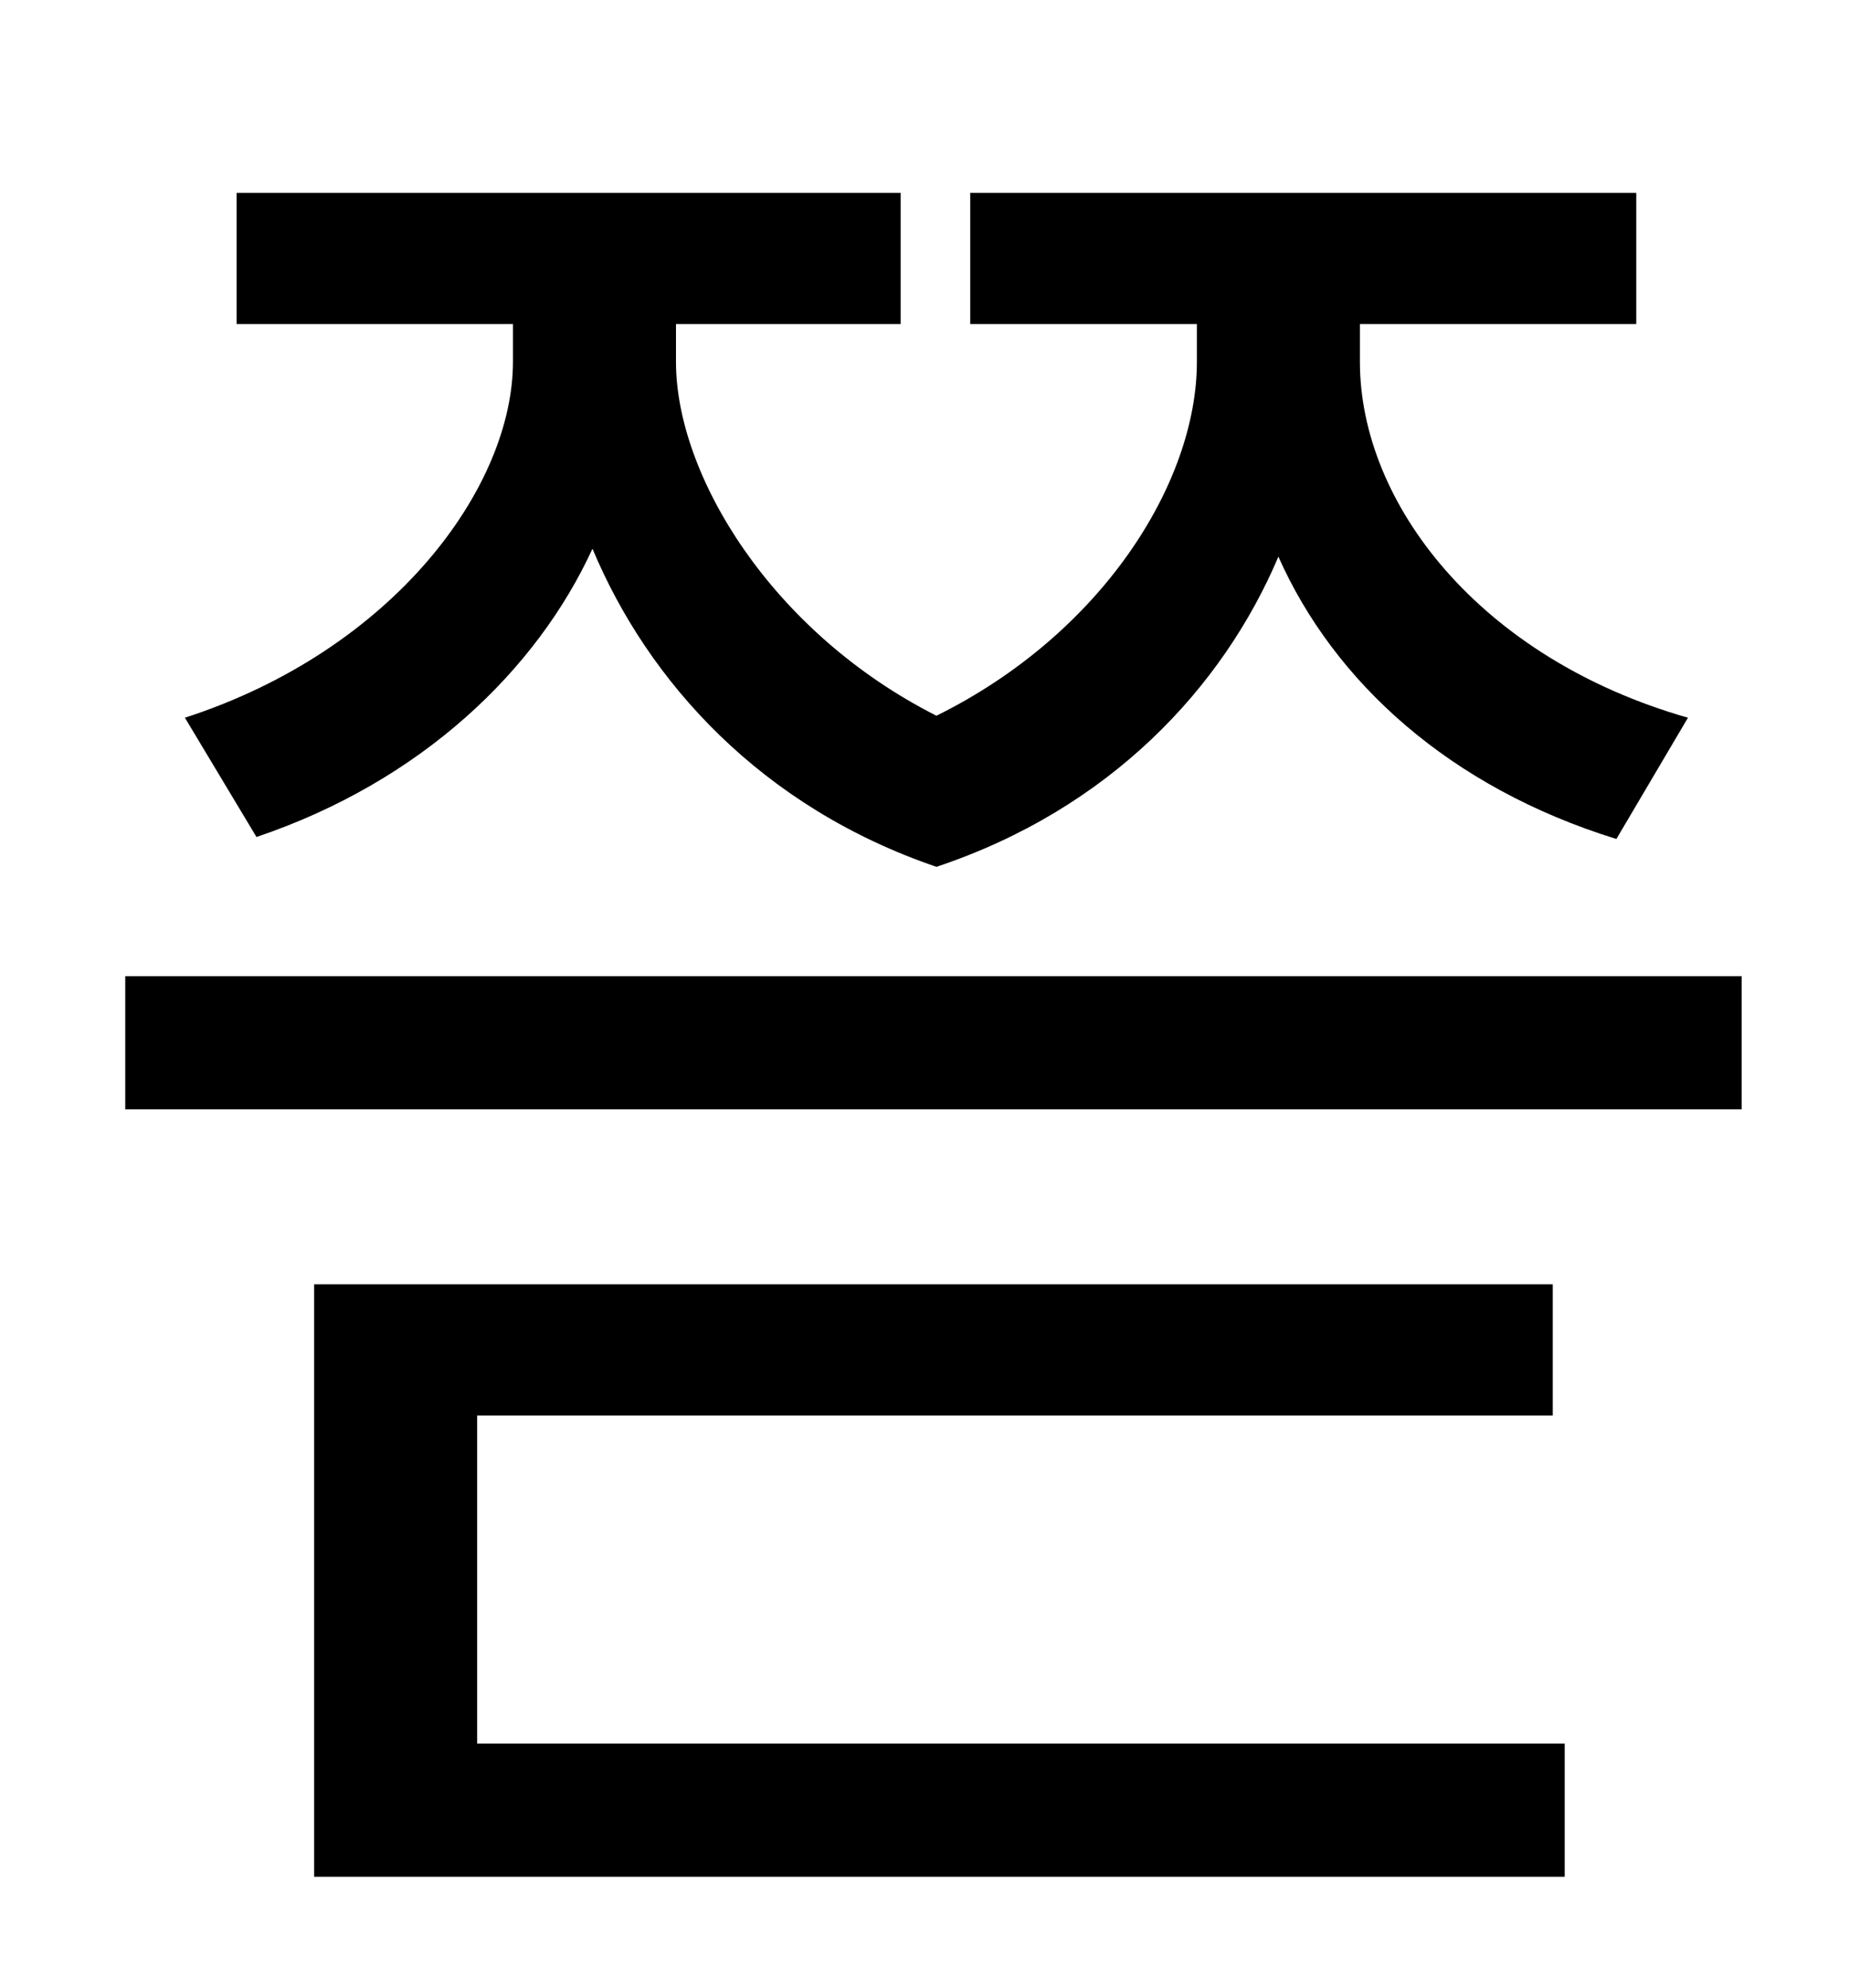 <?xml version="1.0" standalone="no"?>
<!DOCTYPE svg PUBLIC "-//W3C//DTD SVG 1.1//EN" "http://www.w3.org/Graphics/SVG/1.1/DTD/svg11.dtd" >
<svg xmlns="http://www.w3.org/2000/svg" xmlns:xlink="http://www.w3.org/1999/xlink" version="1.1" viewBox="-10 0 930 1000">
   <path fill="currentColor"
d="M119 421l-36 -60c105 -34 165 -116 165 -179v-19h-139v-66h334v66h-113v19c0 57 48 136 131 178c83 -41 131 -117 131 -178v-19h-114v-66h335v66h-139v19c0 71 60 149 165 179l-36 61c-84 -26 -142 -79 -170 -142c-28 66 -85 127 -172 156c-88 -30 -145 -93 -173 -160
c-28 61 -86 117 -169 145zM230 712v165h547v67h-629v-298h623v66h-541zM53 491h813v67h-813v-67z" />
</svg>
